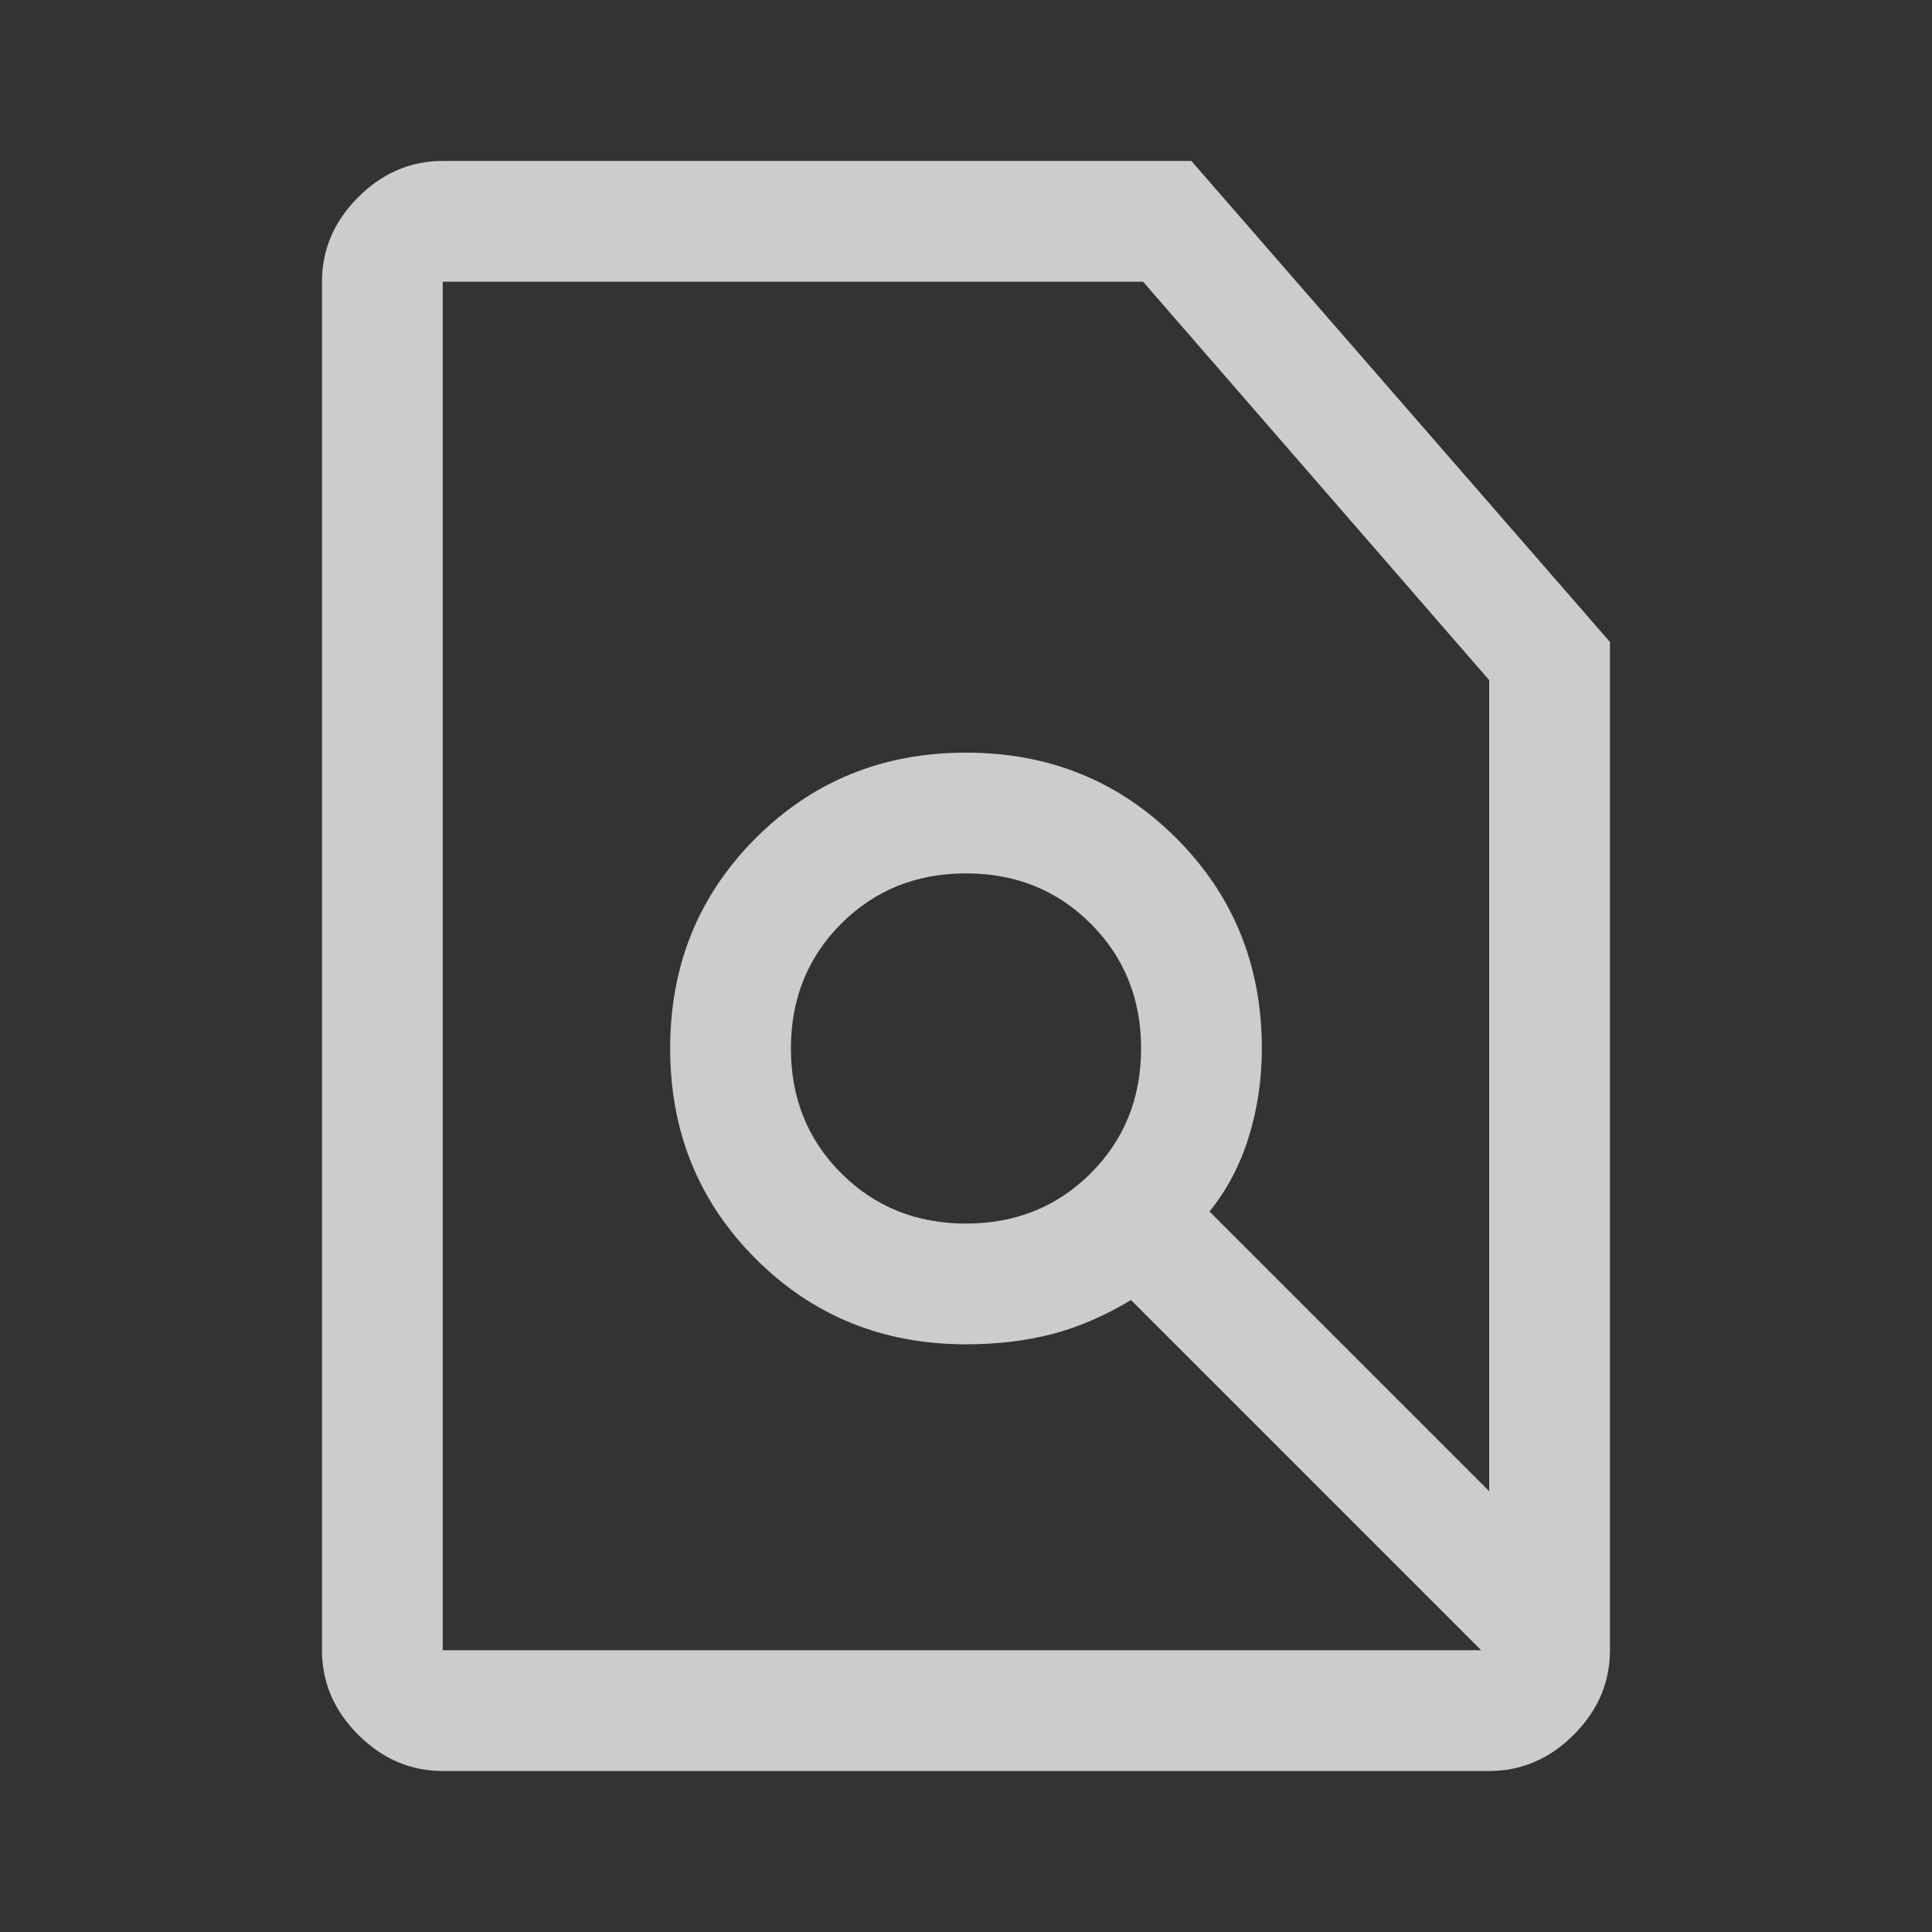 <svg width="32" height="32" viewBox="0 0 32 32" fill="none" xmlns="http://www.w3.org/2000/svg">
<rect x="0" y="0" width="32" height="32" fill="#333333" stroke="none"/>
<path d="M16 20.266C16.822 20.266 17.511 19.988 18.066 19.433C18.622 18.877 18.9 18.188 18.9 17.366C18.9 16.544 18.622 15.855 18.066 15.299C17.511 14.744 16.822 14.466 16 14.466C15.178 14.466 14.489 14.744 13.933 15.299C13.377 15.855 13.1 16.544 13.1 17.366C13.1 18.188 13.377 18.877 13.933 19.433C14.489 19.988 15.178 20.266 16 20.266ZM24.533 27.333L18.733 21.533C18.289 21.799 17.85 21.988 17.416 22.099C16.983 22.21 16.511 22.266 16 22.266C14.622 22.266 13.461 21.794 12.516 20.849C11.572 19.905 11.1 18.744 11.1 17.366C11.1 15.988 11.572 14.827 12.516 13.883C13.461 12.938 14.622 12.466 16 12.466C17.378 12.466 18.539 12.938 19.483 13.883C20.427 14.827 20.9 15.988 20.9 17.366C20.9 17.877 20.828 18.366 20.683 18.833C20.539 19.299 20.322 19.71 20.033 20.066L24.666 24.699V11.266L18.933 4.666H7.333V27.333H24.533ZM7.333 29.333C6.8 29.333 6.333 29.133 5.933 28.733C5.533 28.333 5.333 27.866 5.333 27.333V4.666C5.333 4.133 5.533 3.666 5.933 3.266C6.333 2.866 6.8 2.666 7.333 2.666H19.733L26.666 10.633V27.333C26.666 27.866 26.466 28.333 26.066 28.733C25.666 29.133 25.2 29.333 24.666 29.333H7.333Z" fill="white" fill-opacity="0.75"/>
</svg>
